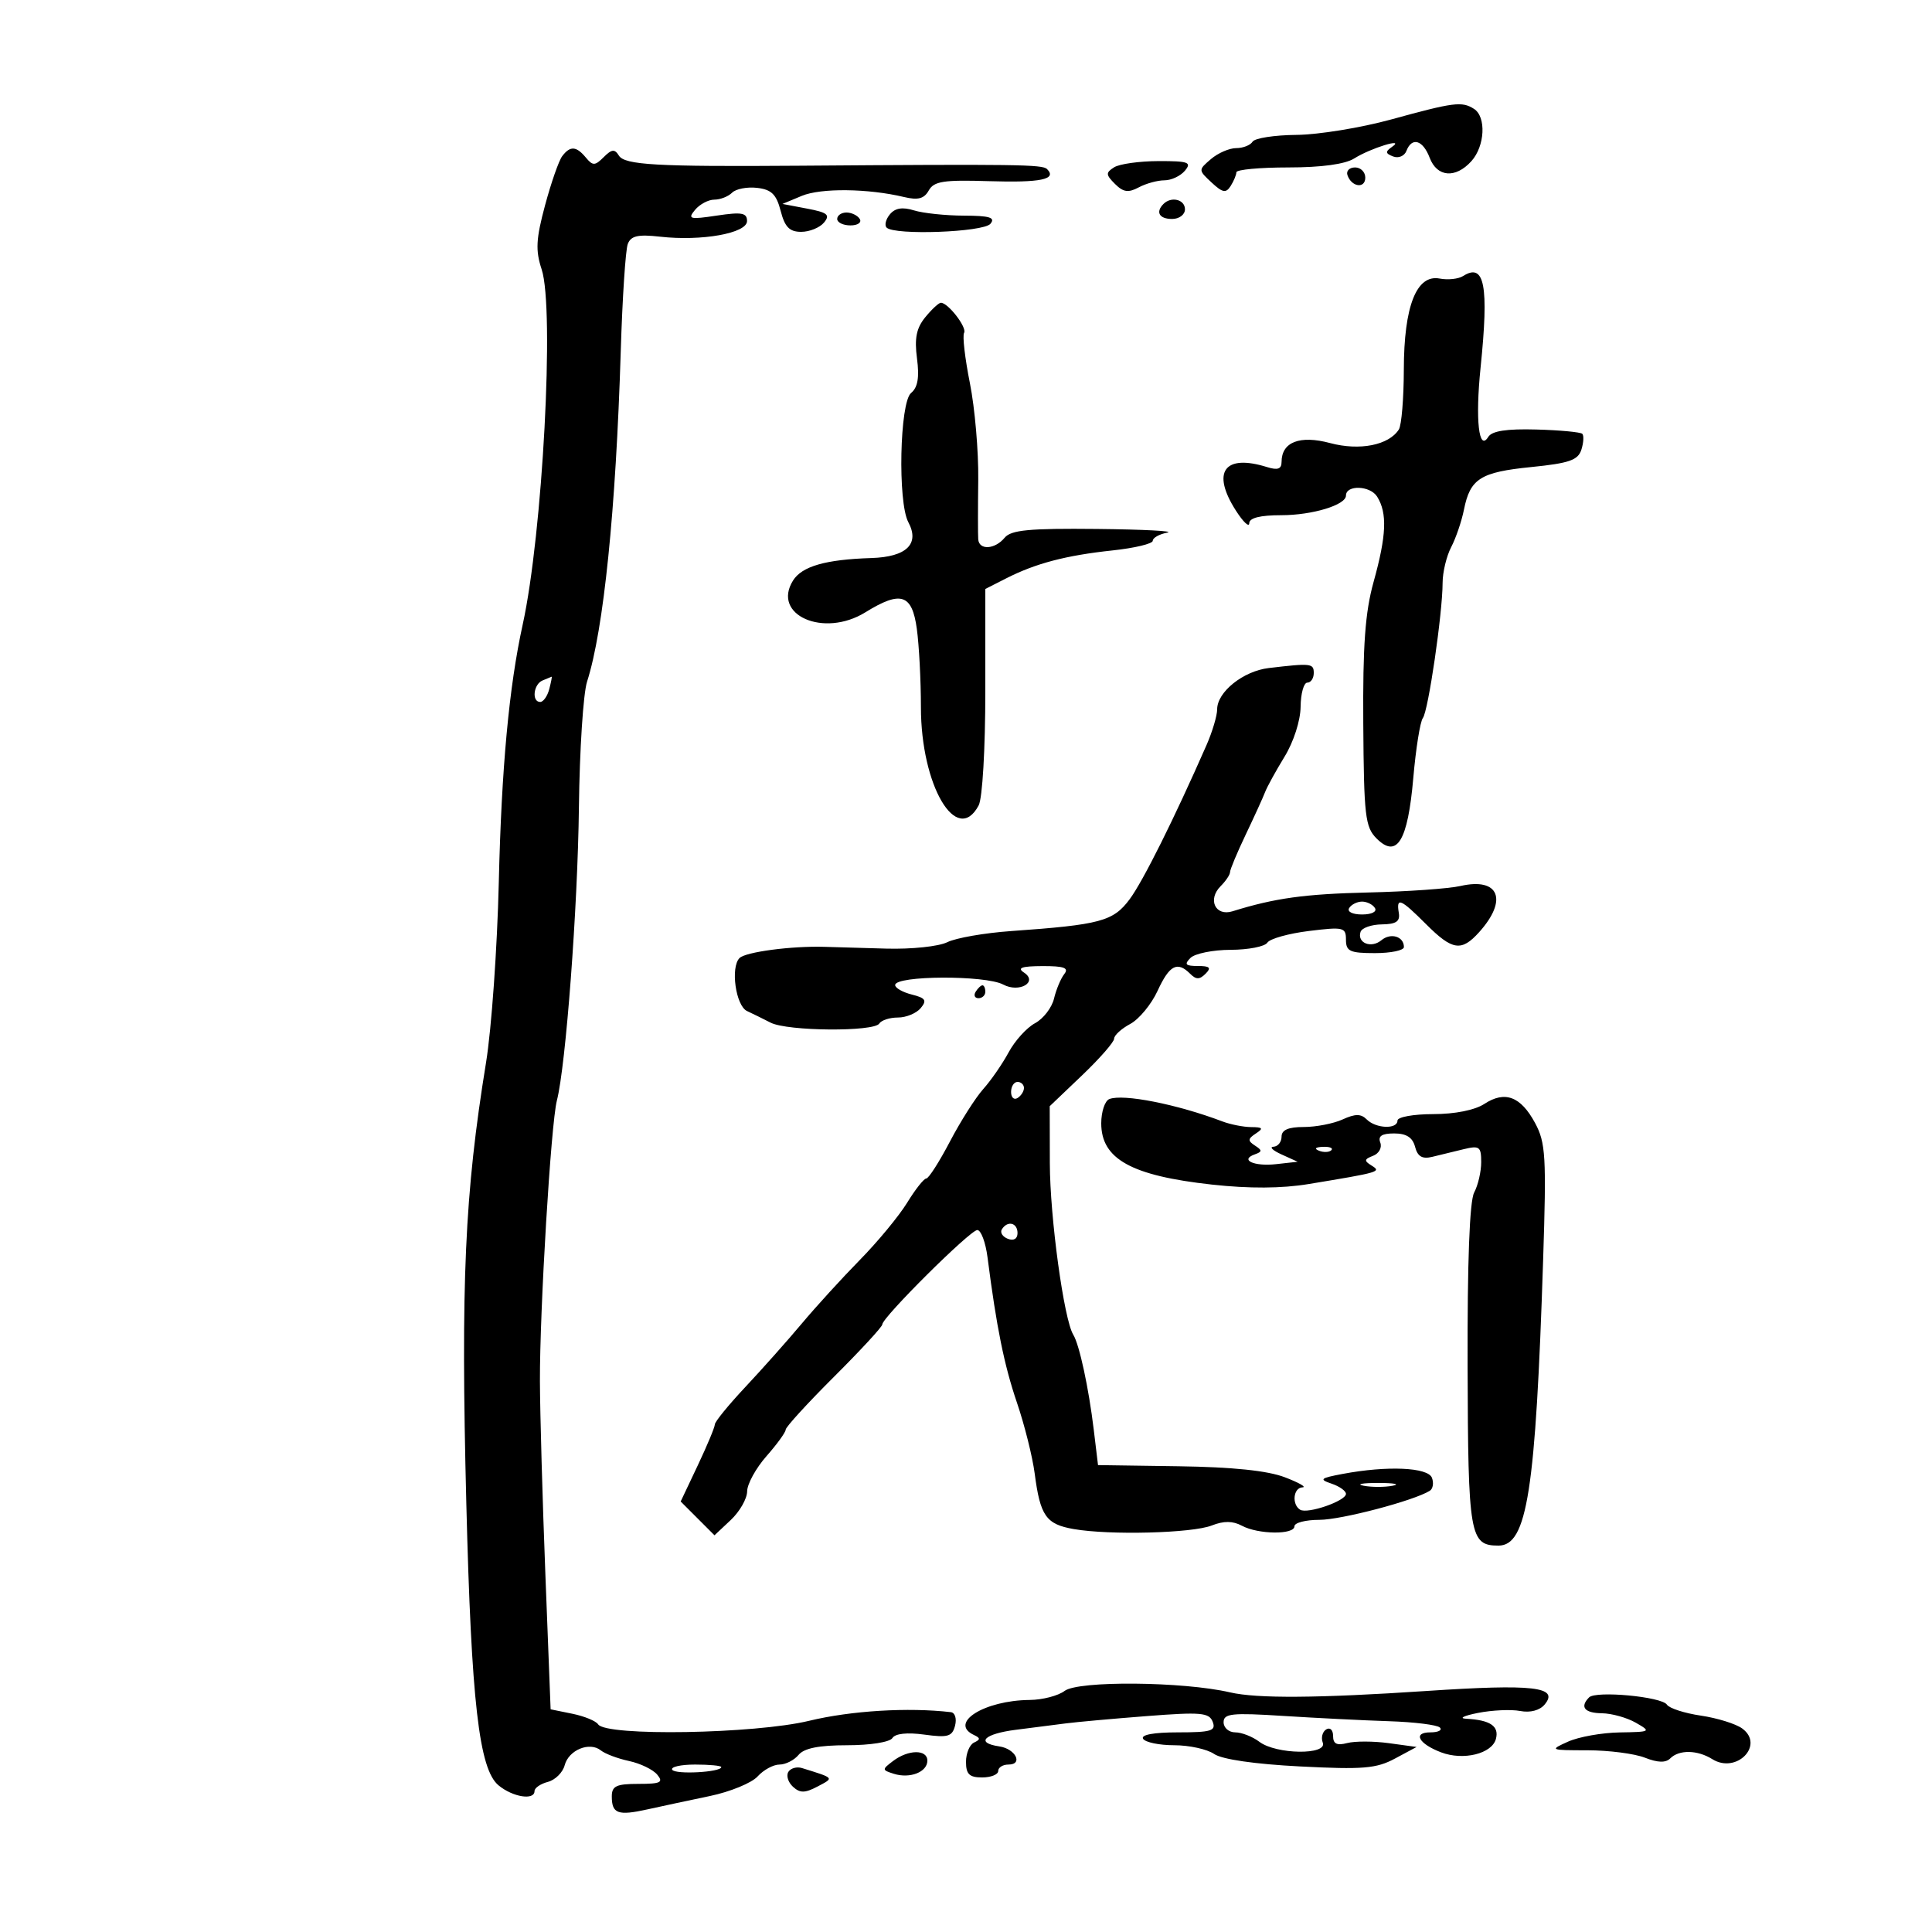 <svg xmlns="http://www.w3.org/2000/svg" width="300" height="300" viewBox="0 0 300 300" version="1.1">
	<path d="M 216 18.555 C 211.325 19.841, 204.714 20.916, 201.309 20.946 C 197.904 20.976, 194.840 21.450, 194.500 22 C 194.160 22.550, 193.014 23, 191.952 23 C 190.891 23, 189.129 23.765, 188.037 24.700 C 186.059 26.394, 186.060 26.407, 188.132 28.338 C 189.845 29.933, 190.367 30.030, 191.091 28.888 C 191.574 28.124, 191.976 27.163, 191.985 26.750 C 191.993 26.337, 195.616 26, 200.035 26 C 205.187 26, 208.865 25.499, 210.285 24.604 C 212.839 22.995, 218.296 21.316, 216.166 22.795 C 215.075 23.553, 215.106 23.827, 216.333 24.298 C 217.159 24.615, 218.083 24.227, 218.386 23.437 C 219.234 21.226, 220.947 21.729, 222 24.500 C 223.147 27.517, 226.009 27.753, 228.470 25.033 C 230.584 22.697, 230.812 18.128, 228.875 16.902 C 226.995 15.711, 225.776 15.868, 216 18.555 M 87.298 24.250 C 86.777 24.938, 85.580 28.367, 84.638 31.871 C 83.227 37.115, 83.134 38.876, 84.110 41.834 C 86.127 47.945, 84.259 82.895, 81.161 97 C 79.038 106.668, 77.870 119.269, 77.453 137 C 77.214 147.175, 76.322 159.775, 75.471 165 C 72.157 185.353, 71.543 199.083, 72.411 233.500 C 73.186 264.243, 74.384 274.722, 77.412 277.228 C 79.626 279.060, 83 279.597, 83 278.117 C 83 277.631, 83.933 276.989, 85.074 276.691 C 86.215 276.393, 87.389 275.230, 87.682 274.107 C 88.303 271.734, 91.555 270.399, 93.298 271.802 C 93.959 272.334, 95.931 273.075, 97.681 273.449 C 99.430 273.823, 101.398 274.775, 102.053 275.564 C 103.056 276.772, 102.591 277, 99.122 277 C 95.708 277, 95 277.334, 95 278.941 C 95 281.631, 95.944 281.976, 100.526 280.962 C 102.712 280.478, 107.081 279.543, 110.237 278.885 C 113.392 278.226, 116.724 276.857, 117.642 275.843 C 118.559 274.830, 120.085 274, 121.033 274 C 121.980 274, 123.315 273.325, 124 272.500 C 124.866 271.456, 127.167 271, 131.563 271 C 135.141 271, 138.182 270.515, 138.573 269.882 C 139.005 269.183, 140.859 268.983, 143.524 269.348 C 147.189 269.851, 147.856 269.658, 148.299 267.966 C 148.583 266.879, 148.296 265.940, 147.656 265.865 C 141.027 265.091, 132.158 265.631, 125.643 267.205 C 117.192 269.247, 94.100 269.636, 92.879 267.756 C 92.538 267.230, 90.738 266.490, 88.879 266.111 L 85.500 265.422 84.686 244.461 C 84.238 232.933, 83.857 219.450, 83.839 214.500 C 83.800 203.467, 85.551 174.461, 86.471 170.897 C 87.863 165.506, 89.711 140.909, 89.894 125.349 C 89.998 116.466, 90.567 107.691, 91.158 105.849 C 93.736 97.823, 95.634 79.198, 96.391 54.500 C 96.644 46.250, 97.135 38.771, 97.483 37.879 C 97.976 36.613, 99.074 36.367, 102.495 36.752 C 108.965 37.482, 116 36.217, 116 34.325 C 116 33.042, 115.184 32.895, 111.302 33.477 C 107.079 34.111, 106.738 34.021, 107.925 32.591 C 108.651 31.716, 110 31, 110.922 31 C 111.845 31, 113.085 30.515, 113.678 29.922 C 114.271 29.329, 116.023 28.991, 117.570 29.172 C 119.794 29.431, 120.560 30.182, 121.221 32.750 C 121.866 35.257, 122.594 36, 124.406 36 C 125.698 36, 127.293 35.352, 127.951 34.559 C 128.946 33.360, 128.505 32.996, 125.323 32.393 L 121.500 31.667 124.500 30.415 C 127.467 29.176, 134.802 29.259, 140.381 30.594 C 142.551 31.113, 143.498 30.862, 144.217 29.576 C 145.020 28.143, 146.517 27.911, 153.556 28.131 C 161.617 28.384, 164.182 27.849, 162.583 26.250 C 161.870 25.537, 157.895 25.483, 124 25.733 C 101.944 25.896, 96.999 25.616, 96.096 24.155 C 95.450 23.109, 94.985 23.158, 93.745 24.398 C 92.387 25.756, 92.050 25.765, 90.977 24.472 C 89.483 22.672, 88.537 22.615, 87.298 24.250 M 173 25.979 C 171.679 26.815, 171.695 27.123, 173.133 28.561 C 174.418 29.846, 175.205 29.961, 176.818 29.098 C 177.946 28.494, 179.743 28, 180.812 28 C 181.881 28, 183.315 27.325, 184 26.500 C 185.081 25.198, 184.535 25.002, 179.872 25.015 C 176.918 25.024, 173.825 25.457, 173 25.979 M 209.229 27.188 C 209.847 29.042, 212 29.349, 212 27.583 C 212 26.712, 211.287 26, 210.417 26 C 209.546 26, 209.011 26.534, 209.229 27.188 M 180.667 31.667 C 179.399 32.934, 180.008 34, 182 34 C 183.111 34, 184 33.333, 184 32.500 C 184 30.978, 181.885 30.449, 180.667 31.667 M 138.184 33.278 C 137.543 34.051, 137.313 34.980, 137.675 35.342 C 138.902 36.569, 152.704 36.062, 153.793 34.750 C 154.600 33.778, 153.683 33.496, 149.665 33.484 C 146.824 33.475, 143.342 33.108, 141.926 32.669 C 140.134 32.114, 138.997 32.299, 138.184 33.278 M 130 34 C 130 34.550, 130.927 35, 132.059 35 C 133.191 35, 133.840 34.550, 133.500 34 C 133.160 33.450, 132.234 33, 131.441 33 C 130.648 33, 130 33.450, 130 34 M 227.185 42.865 C 226.462 43.323, 224.829 43.499, 223.555 43.255 C 219.954 42.567, 218.003 47.521, 217.985 57.404 C 217.976 61.857, 217.630 66.034, 217.214 66.687 C 215.662 69.129, 211.129 70.027, 206.545 68.801 C 201.825 67.538, 199 68.638, 199 71.739 C 199 72.831, 198.394 73.043, 196.750 72.529 C 190.103 70.448, 188.068 73.290, 191.909 79.287 C 193.040 81.054, 193.974 81.938, 193.983 81.250 C 193.994 80.421, 195.666 80, 198.953 80 C 203.771 80, 209 78.416, 209 76.956 C 209 75.256, 212.759 75.384, 213.843 77.121 C 215.439 79.676, 215.293 83.157, 213.291 90.356 C 211.980 95.067, 211.606 100.202, 211.689 112.370 C 211.786 126.703, 211.986 128.430, 213.751 130.196 C 216.925 133.370, 218.602 130.612, 219.454 120.813 C 219.852 116.241, 220.520 112.050, 220.940 111.500 C 221.784 110.394, 224 95.226, 224.007 90.500 C 224.010 88.850, 224.610 86.355, 225.340 84.956 C 226.070 83.557, 226.961 80.943, 227.320 79.148 C 228.286 74.321, 229.871 73.316, 237.771 72.523 C 243.663 71.931, 245.038 71.455, 245.555 69.827 C 245.900 68.739, 245.964 67.631, 245.698 67.364 C 245.431 67.097, 242.222 66.796, 238.567 66.695 C 233.951 66.566, 231.670 66.916, 231.099 67.839 C 229.630 70.216, 229.070 65.205, 229.900 57.117 C 231.214 44.313, 230.534 40.744, 227.185 42.865 M 143.673 49.263 C 142.297 50.947, 141.980 52.527, 142.390 55.654 C 142.779 58.615, 142.514 60.159, 141.468 61.027 C 139.707 62.488, 139.379 77.970, 141.042 81.079 C 142.850 84.457, 140.772 86.480, 135.317 86.652 C 128.198 86.876, 124.524 87.931, 123.139 90.149 C 119.795 95.503, 127.909 99.074, 134.360 95.087 C 139.880 91.675, 141.623 92.231, 142.364 97.640 C 142.714 100.191, 143 105.672, 143 109.820 C 143 121.983, 148.557 131.433, 151.965 125.066 C 152.553 123.966, 153 116.299, 153 107.293 L 153 91.455 156.250 89.803 C 160.832 87.474, 165.525 86.242, 172.750 85.471 C 176.188 85.104, 179 84.429, 179 83.971 C 179 83.514, 180.012 82.944, 181.250 82.706 C 182.488 82.467, 177.593 82.211, 170.372 82.136 C 159.803 82.027, 157.002 82.292, 156 83.500 C 154.489 85.321, 152.038 85.470, 151.900 83.750 C 151.845 83.063, 151.846 78.900, 151.902 74.500 C 151.958 70.100, 151.375 63.350, 150.606 59.500 C 149.837 55.650, 149.430 52.134, 149.702 51.687 C 150.199 50.869, 147.205 46.989, 146.095 47.013 C 145.768 47.021, 144.678 48.033, 143.673 49.263 M 197 103.735 C 193.052 104.202, 189 107.447, 189 110.140 C 189 111.126, 188.252 113.635, 187.339 115.716 C 182.312 127.164, 177.471 136.869, 175.405 139.642 C 172.857 143.061, 170.866 143.594, 157 144.576 C 152.875 144.867, 148.420 145.645, 147.099 146.303 C 145.769 146.966, 141.531 147.411, 137.599 147.300 C 133.695 147.190, 129.375 147.066, 128 147.024 C 122.914 146.872, 115.785 147.815, 114.835 148.765 C 113.402 150.198, 114.249 156.182, 116 156.994 C 116.825 157.376, 118.472 158.188, 119.661 158.797 C 122.268 160.135, 135.733 160.241, 136.543 158.930 C 136.859 158.419, 138.161 158, 139.437 158 C 140.712 158, 142.300 157.344, 142.966 156.541 C 143.963 155.339, 143.721 154.968, 141.588 154.433 C 140.165 154.076, 139 153.412, 139 152.958 C 139 151.468, 153.018 151.404, 155.780 152.882 C 158.271 154.216, 161.247 152.491, 159 151.015 C 157.895 150.290, 158.650 150.027, 161.872 150.015 C 165.230 150.004, 166.016 150.290, 165.260 151.250 C 164.719 151.938, 164.001 153.655, 163.665 155.067 C 163.329 156.478, 162.003 158.196, 160.719 158.883 C 159.434 159.570, 157.592 161.603, 156.624 163.400 C 155.656 165.196, 153.883 167.762, 152.682 169.102 C 151.482 170.441, 149.150 174.114, 147.500 177.265 C 145.850 180.415, 144.199 182.995, 143.832 182.997 C 143.464 182.998, 142.129 184.688, 140.865 186.750 C 139.601 188.813, 136.302 192.806, 133.533 195.626 C 130.765 198.445, 126.700 202.899, 124.500 205.524 C 122.300 208.150, 118.362 212.576, 115.750 215.361 C 113.138 218.146, 111 220.766, 111 221.185 C 111 221.603, 109.806 224.466, 108.348 227.547 L 105.695 233.150 108.320 235.775 L 110.945 238.400 113.473 236.026 C 114.863 234.720, 116.007 232.717, 116.016 231.576 C 116.025 230.434, 117.375 227.977, 119.016 226.114 C 120.657 224.252, 122 222.400, 122 221.997 C 122 221.595, 125.375 217.902, 129.500 213.790 C 133.625 209.678, 137 206.022, 137 205.665 C 137 204.563, 150.647 191, 151.756 191 C 152.329 191, 153.044 192.912, 153.344 195.250 C 154.736 206.093, 155.928 211.979, 157.907 217.793 C 159.086 221.253, 160.326 226.203, 160.664 228.793 C 161.525 235.401, 162.425 236.684, 166.725 237.433 C 172.321 238.407, 185.113 238.076, 188.159 236.878 C 190.031 236.142, 191.419 236.154, 192.844 236.916 C 195.387 238.278, 201 238.335, 201 237 C 201 236.450, 202.741 236, 204.870 236 C 208.258 236, 219.505 233.042, 222.015 231.491 C 222.509 231.186, 222.659 230.275, 222.349 229.468 C 221.726 227.843, 215.411 227.569, 208.500 228.866 C 205.006 229.522, 204.785 229.713, 206.750 230.376 C 207.988 230.793, 209 231.510, 209 231.970 C 209 233.068, 203.025 235.133, 201.885 234.429 C 200.550 233.604, 200.823 231.006, 202.250 230.956 C 202.938 230.932, 201.700 230.225, 199.500 229.386 C 196.812 228.361, 191.401 227.801, 183 227.680 L 170.500 227.500 169.837 222 C 169.056 215.515, 167.605 208.788, 166.658 207.256 C 165.205 204.904, 163.036 189.041, 163.018 180.634 L 163 171.769 168 167 C 170.750 164.377, 173 161.805, 173 161.285 C 173 160.764, 174.124 159.736, 175.498 159.001 C 176.872 158.266, 178.784 155.952, 179.748 153.858 C 181.589 149.858, 182.814 149.214, 184.800 151.200 C 185.733 152.133, 186.267 152.133, 187.200 151.200 C 188.133 150.267, 187.867 150, 186 150 C 184.079 150, 183.850 149.750, 184.851 148.750 C 185.539 148.063, 188.349 147.495, 191.095 147.488 C 193.841 147.482, 196.405 146.981, 196.794 146.374 C 197.182 145.767, 200.088 144.952, 203.250 144.563 C 208.627 143.902, 209 143.990, 209 145.928 C 209 147.717, 209.615 148, 213.500 148 C 215.975 148, 218 147.577, 218 147.059 C 218 145.406, 215.960 144.788, 214.500 146 C 212.915 147.315, 210.693 146.420, 211.268 144.697 C 211.473 144.081, 212.959 143.560, 214.570 143.539 C 216.795 143.509, 217.429 143.079, 217.206 141.750 C 216.788 139.257, 217.476 139.542, 221.433 143.500 C 225.528 147.594, 226.926 147.806, 229.677 144.750 C 234.194 139.732, 232.776 136.207, 226.791 137.575 C 224.981 137.989, 218.550 138.443, 212.500 138.583 C 202.608 138.813, 197.955 139.457, 191.388 141.503 C 188.722 142.334, 187.466 139.677, 189.542 137.600 C 190.344 136.799, 191 135.818, 191 135.421 C 191 135.025, 192.095 132.405, 193.433 129.600 C 194.771 126.795, 196.125 123.825, 196.440 123 C 196.755 122.175, 198.116 119.700, 199.463 117.500 C 200.874 115.197, 201.932 111.909, 201.957 109.750 C 201.980 107.688, 202.450 106, 203 106 C 203.550 106, 204 105.325, 204 104.500 C 204 103.002, 203.578 102.956, 197 103.735 M 84.250 105.662 C 82.834 106.234, 82.530 109, 83.883 109 C 84.369 109, 85.002 108.100, 85.290 107 C 85.577 105.900, 85.742 105.036, 85.656 105.079 C 85.570 105.122, 84.938 105.385, 84.250 105.662 M 209.500 141 C 209.148 141.569, 210.009 142, 211.500 142 C 212.991 142, 213.852 141.569, 213.500 141 C 213.160 140.450, 212.260 140, 211.500 140 C 210.740 140, 209.840 140.450, 209.500 141 M 151.500 154 C 151.160 154.550, 151.359 155, 151.941 155 C 152.523 155, 153 154.550, 153 154 C 153 153.450, 152.802 153, 152.559 153 C 152.316 153, 151.840 153.450, 151.500 154 M 157 169.559 C 157 170.416, 157.450 170.840, 158 170.500 C 158.550 170.160, 159 169.459, 159 168.941 C 159 168.423, 158.550 168, 158 168 C 157.450 168, 157 168.702, 157 169.559 M 172.250 170.665 C 171.563 170.941, 171 172.634, 171 174.428 C 171 179.977, 175.682 182.568, 188.197 183.943 C 193.988 184.579, 199.001 184.551, 203.197 183.859 C 214.274 182.032, 214.542 181.953, 212.976 180.985 C 211.786 180.250, 211.825 180.004, 213.215 179.471 C 214.127 179.121, 214.629 178.197, 214.330 177.417 C 213.943 176.410, 214.567 176, 216.487 176 C 218.378 176, 219.350 176.621, 219.730 178.074 C 220.126 179.589, 220.843 180.010, 222.386 179.637 C 223.549 179.356, 225.738 178.823, 227.250 178.454 C 229.732 177.849, 230 178.044, 230 180.457 C 230 181.928, 229.509 184.049, 228.908 185.171 C 228.197 186.500, 227.841 195.907, 227.888 212.157 C 227.963 238.522, 228.218 240, 232.688 240 C 237.132 240, 238.454 231.537, 239.617 195.639 C 240.137 179.566, 240.012 177.437, 238.367 174.383 C 236.139 170.245, 233.685 169.321, 230.486 171.417 C 229.018 172.379, 225.900 173, 222.535 173 C 219.491 173, 217 173.450, 217 174 C 217 175.380, 213.659 175.259, 212.227 173.827 C 211.330 172.930, 210.449 172.930, 208.480 173.827 C 207.064 174.472, 204.352 175, 202.453 175 C 200.050 175, 199 175.456, 199 176.500 C 199 177.325, 198.438 178.029, 197.750 178.063 C 197.063 178.098, 197.625 178.638, 199 179.262 L 201.500 180.397 198.154 180.769 C 194.707 181.152, 192.443 180.102, 194.863 179.242 C 196.014 178.833, 196.014 178.621, 194.863 177.879 C 193.729 177.148, 193.752 176.835, 195 176.015 C 196.223 175.212, 196.093 175.028, 194.297 175.015 C 193.085 175.007, 191.060 174.608, 189.797 174.128 C 182.786 171.466, 174.383 169.808, 172.250 170.665 M 204.813 178.683 C 205.534 178.972, 206.397 178.936, 206.729 178.604 C 207.061 178.272, 206.471 178.036, 205.417 178.079 C 204.252 178.127, 204.015 178.364, 204.813 178.683 M 155.565 190.895 C 155.260 191.388, 155.684 192.048, 156.506 192.364 C 157.413 192.712, 158 192.361, 158 191.469 C 158 189.851, 156.437 189.483, 155.565 190.895 M 211.750 230.706 C 212.988 230.944, 215.012 230.944, 216.250 230.706 C 217.488 230.467, 216.475 230.272, 214 230.272 C 211.525 230.272, 210.512 230.467, 211.750 230.706 M 165.309 262.565 C 164.314 263.319, 161.880 263.951, 159.899 263.968 C 152.834 264.031, 147.248 267.549, 151.250 269.417 C 152.250 269.883, 152.250 270.117, 151.250 270.583 C 150.563 270.904, 150 272.254, 150 273.583 C 150 275.494, 150.523 276, 152.500 276 C 153.875 276, 155 275.550, 155 275 C 155 274.450, 155.713 274, 156.583 274 C 158.926 274, 157.701 271.553, 155.172 271.180 C 151.409 270.627, 152.810 269.225, 157.750 268.600 C 160.363 268.270, 163.850 267.823, 165.500 267.608 C 167.150 267.393, 172.816 266.881, 178.091 266.472 C 186.483 265.820, 187.760 265.932, 188.309 267.364 C 188.848 268.767, 188.080 269, 182.910 269 C 179.146 269, 177.114 269.376, 177.500 270 C 177.840 270.550, 180.016 271, 182.337 271 C 184.657 271, 187.443 271.610, 188.527 272.355 C 189.748 273.194, 194.833 273.932, 201.871 274.292 C 211.647 274.792, 213.715 274.621, 216.607 273.071 L 219.971 271.268 215.672 270.679 C 213.308 270.355, 210.390 270.347, 209.187 270.661 C 207.580 271.082, 207 270.789, 207 269.558 C 207 268.624, 206.527 268.174, 205.932 268.542 C 205.344 268.905, 205.105 269.832, 205.400 270.601 C 206.147 272.547, 198.165 272.440, 195.559 270.468 C 194.491 269.661, 192.804 269, 191.809 269 C 190.814 269, 190 268.293, 190 267.429 C 190 266.072, 191.259 265.938, 199.250 266.447 C 204.338 266.770, 211.724 267.140, 215.665 267.268 C 219.606 267.395, 223.168 267.837, 223.582 268.250 C 223.995 268.663, 223.332 269, 222.108 269 C 219.324 269, 220.275 270.774, 223.771 272.103 C 227.230 273.418, 231.682 272.323, 232.288 270.007 C 232.804 268.032, 231.399 267.083, 227.668 266.885 C 226.476 266.822, 227.300 266.415, 229.500 265.981 C 231.700 265.547, 234.650 265.413, 236.056 265.682 C 237.621 265.982, 239.096 265.590, 239.859 264.670 C 242.135 261.927, 238.111 261.467, 221.500 262.574 C 204.651 263.697, 195.192 263.764, 191 262.789 C 183.714 261.096, 167.434 260.954, 165.309 262.565 M 246.750 263.570 C 245.281 265.065, 246.040 266.001, 248.750 266.035 C 250.262 266.055, 252.625 266.714, 254 267.500 C 256.424 268.886, 256.347 268.932, 251.500 269.010 C 248.750 269.054, 245.150 269.696, 243.500 270.435 C 240.576 271.746, 240.652 271.781, 246.500 271.784 C 249.800 271.786, 253.811 272.302, 255.413 272.931 C 257.424 273.720, 258.647 273.753, 259.363 273.037 C 260.732 271.668, 263.580 271.721, 265.881 273.158 C 269.640 275.505, 274.058 270.978, 270.527 268.396 C 269.539 267.674, 266.653 266.776, 264.115 266.402 C 261.577 266.028, 259.204 265.263, 258.842 264.701 C 258.042 263.459, 247.801 262.501, 246.750 263.570 M 138.681 273.443 C 136.931 274.769, 136.935 274.845, 138.790 275.433 C 141.291 276.227, 144 275.166, 144 273.393 C 144 271.620, 141.048 271.648, 138.681 273.443 M 104.380 274.806 C 104.859 275.581, 112 275.191, 112 274.391 C 112 274.176, 110.173 274, 107.941 274 C 105.709 274, 104.106 274.363, 104.380 274.806 M 122.414 275.140 C 122.056 275.718, 122.379 276.756, 123.132 277.447 C 124.230 278.453, 124.987 278.444, 126.964 277.401 C 129.552 276.037, 129.630 276.128, 124.532 274.544 C 123.725 274.293, 122.771 274.561, 122.414 275.140" stroke="none" fill="black" fill-rule="evenodd"/>
</svg>